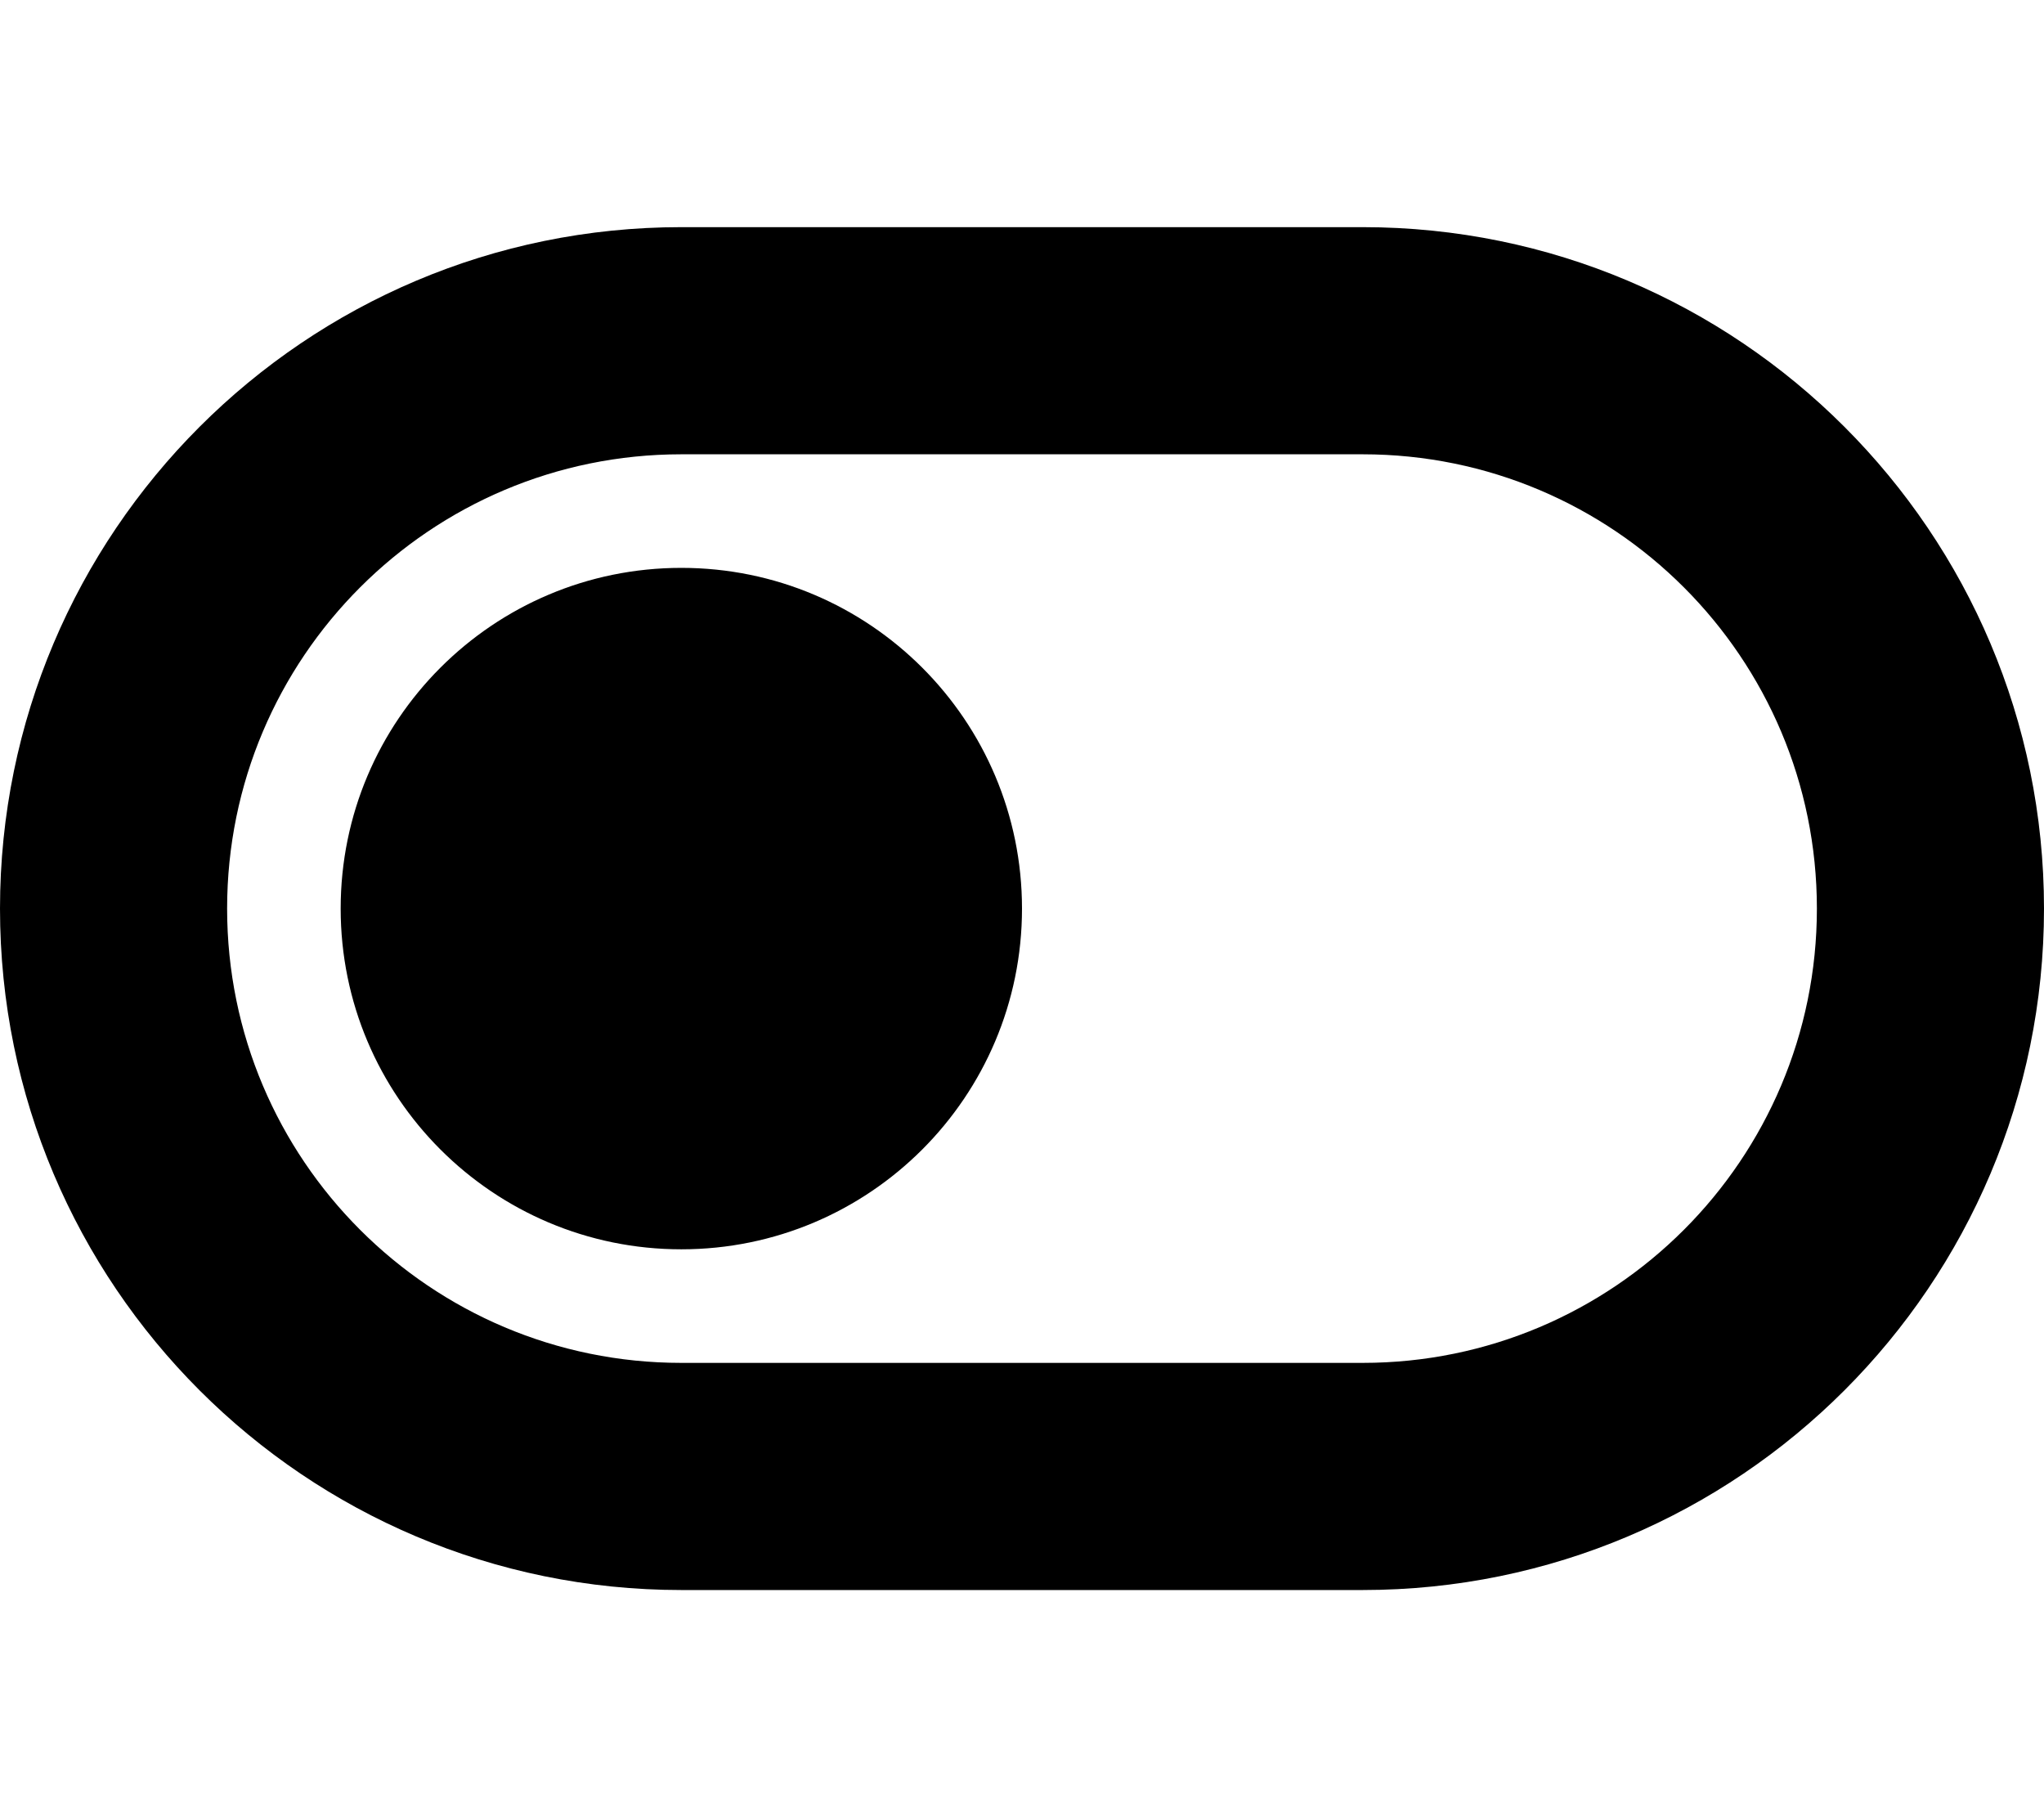 <svg version="1.1" xmlns="http://www.w3.org/2000/svg" width="36" height="32" viewBox="0 0 36 32">
<path fill="currentColor" d="M24 8c4.419 0 8 3.581 8 8s-3.581 8-8 8h-12c-4.419 0-8-3.581-8-8s3.581-8 8-8h12zM36 16c0-6.625-5.375-12-12-12h-12c-6.625 0-12 5.375-12 12s5.375 12 12 12h12c6.625 0 12-5.375 12-12zM12 22c3.314 0 6-2.686 6-6s-2.686-6-6-6v0c-3.314 0-6 2.686-6 6s2.686 6 6 6v0z"/>
</svg>

